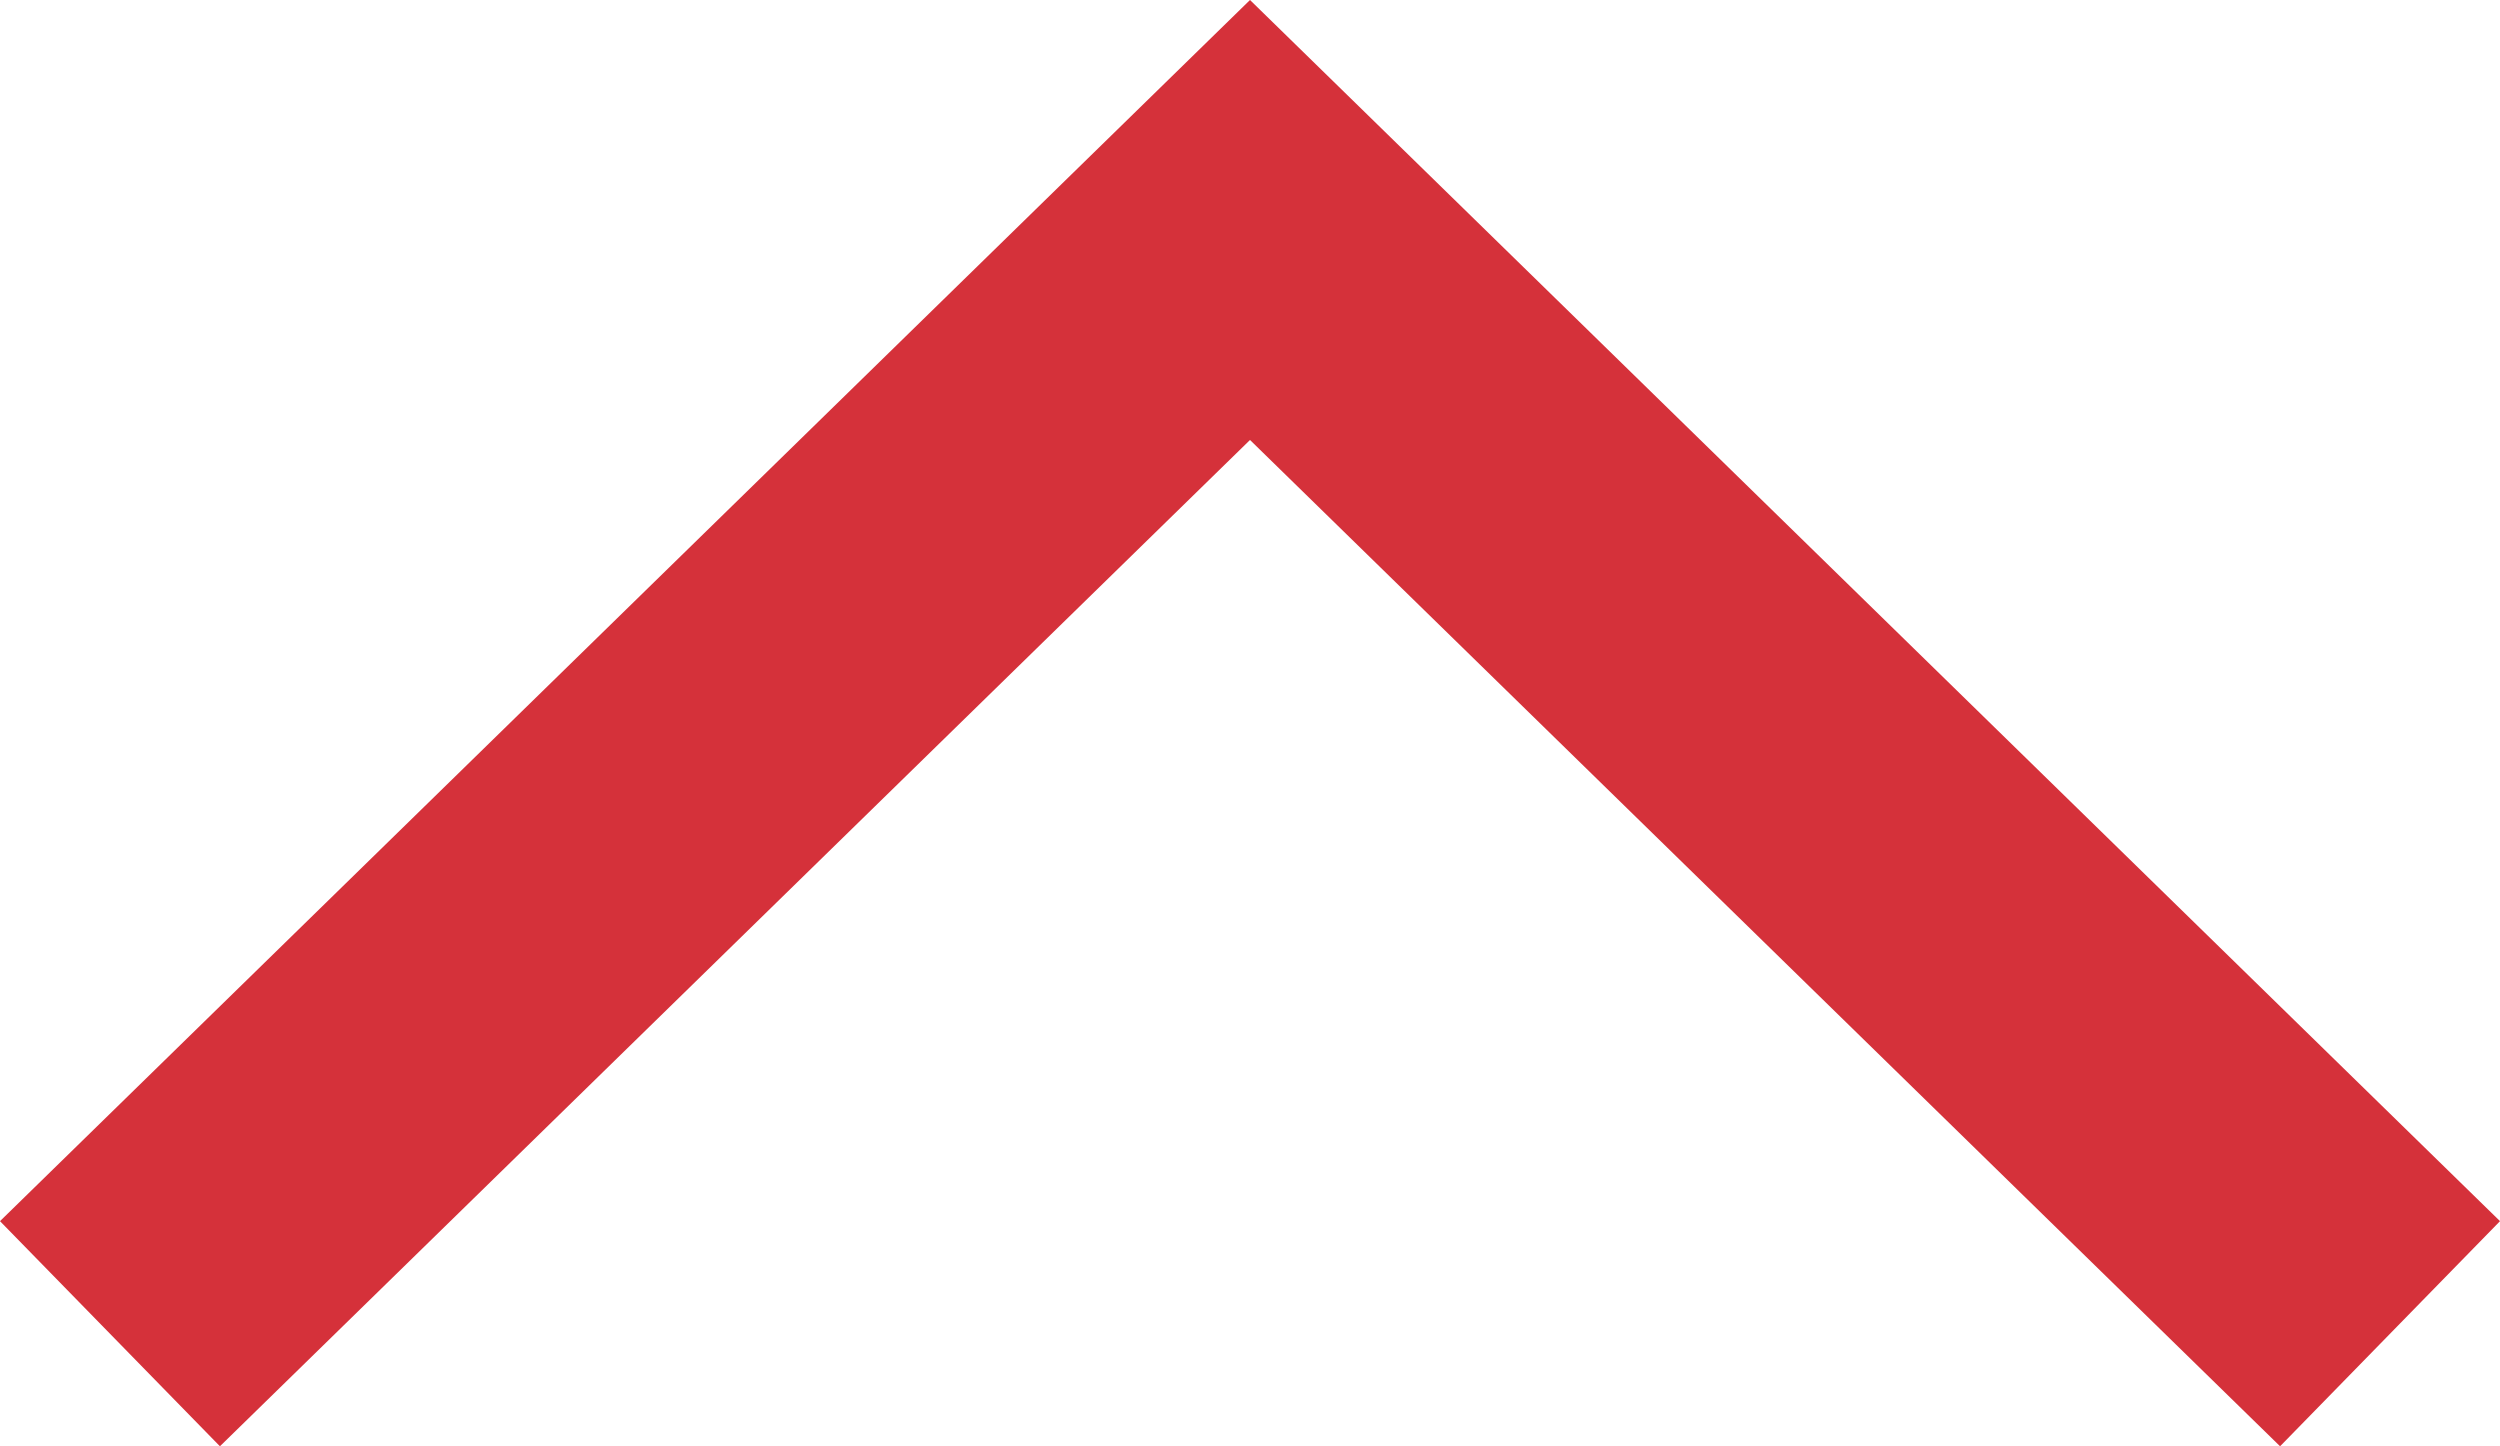 <svg xmlns="http://www.w3.org/2000/svg" width="39.718" height="22.977" viewBox="0 0 39.718 22.977">
  <path id="up-red-arrow" d="M36.224,17.694,18.112,0,0,17.694" transform="translate(1.747 3.495)" fill="none" stroke="#d5313a" stroke-width="5"/>
</svg>
